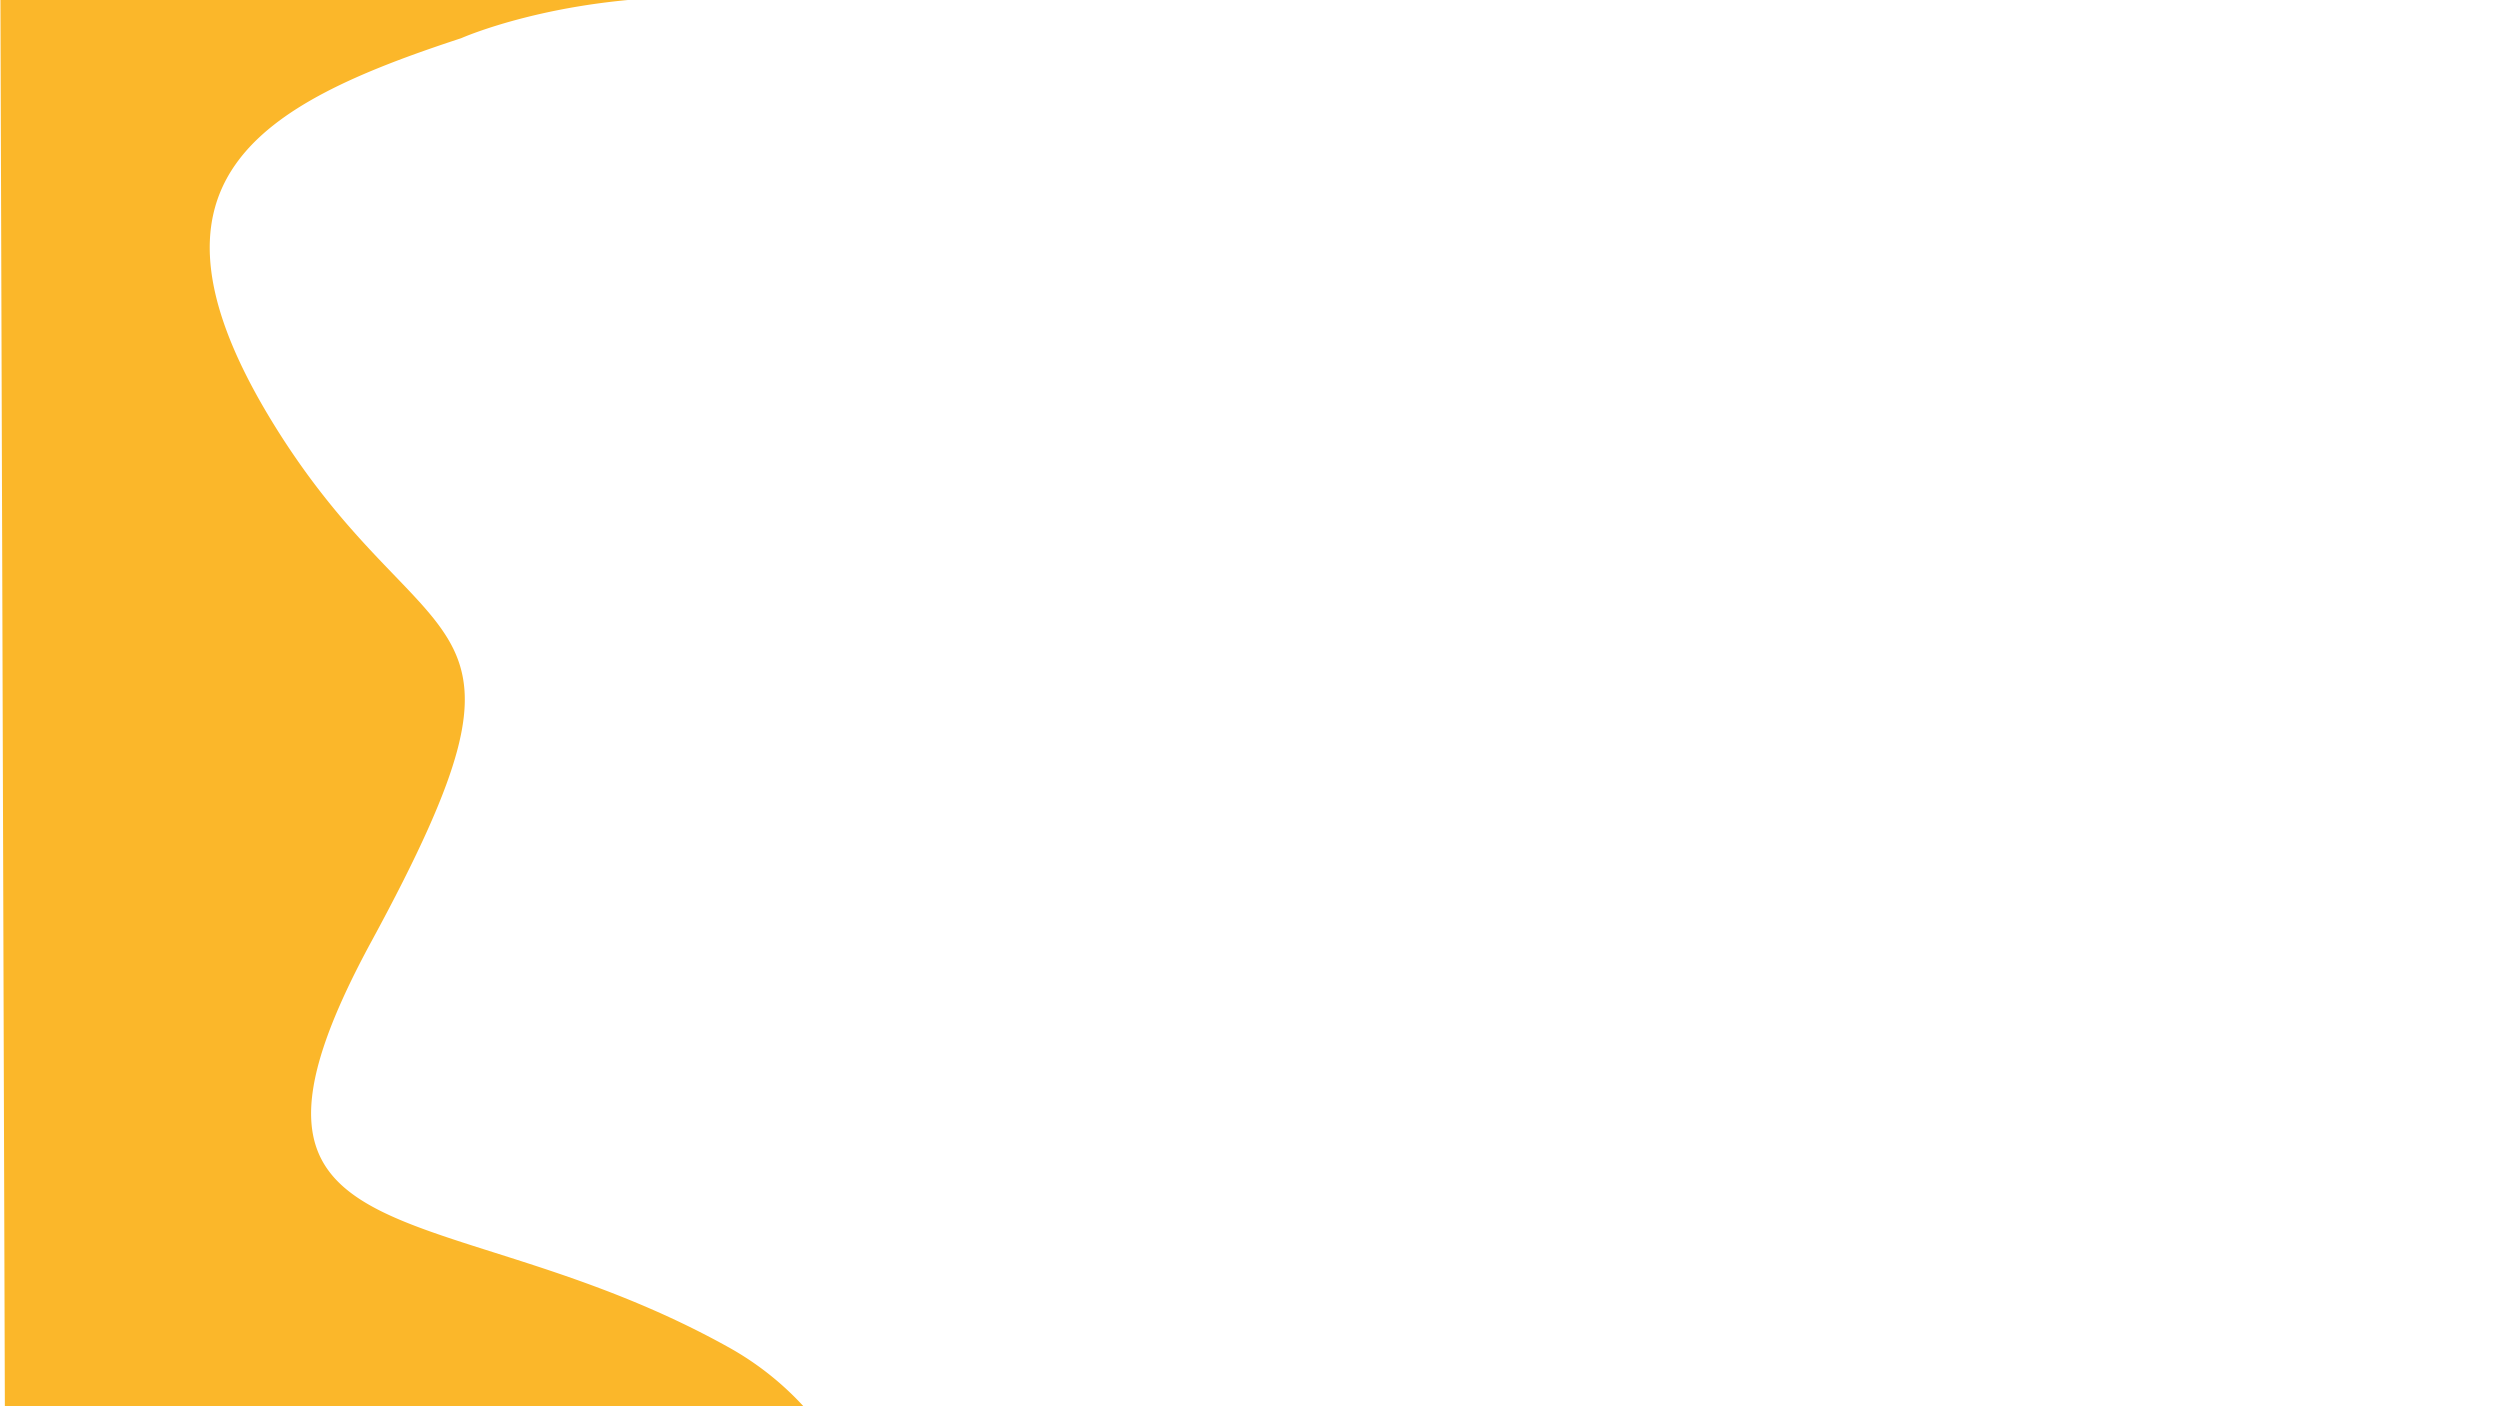 <svg id="Layer_3" data-name="Layer 3" xmlns="http://www.w3.org/2000/svg" viewBox="0 0 1920 1080"><defs><style>.cls-1{fill:#fbb72a;}</style></defs><title>5</title><path class="cls-1" d="M619.14,1082.31a229.06,229.06,0,0,0-58.62-47.06C340.06,911.9,147.41,976.94,285.31,722.91c145.34-267.74,43.35-206.54-73.95-395.23S198.62,80.34,354.16,29.35c0,0,71.18-31.7,178.85-31.7H.34l3.4,1084.66h615.4Z"/></svg>